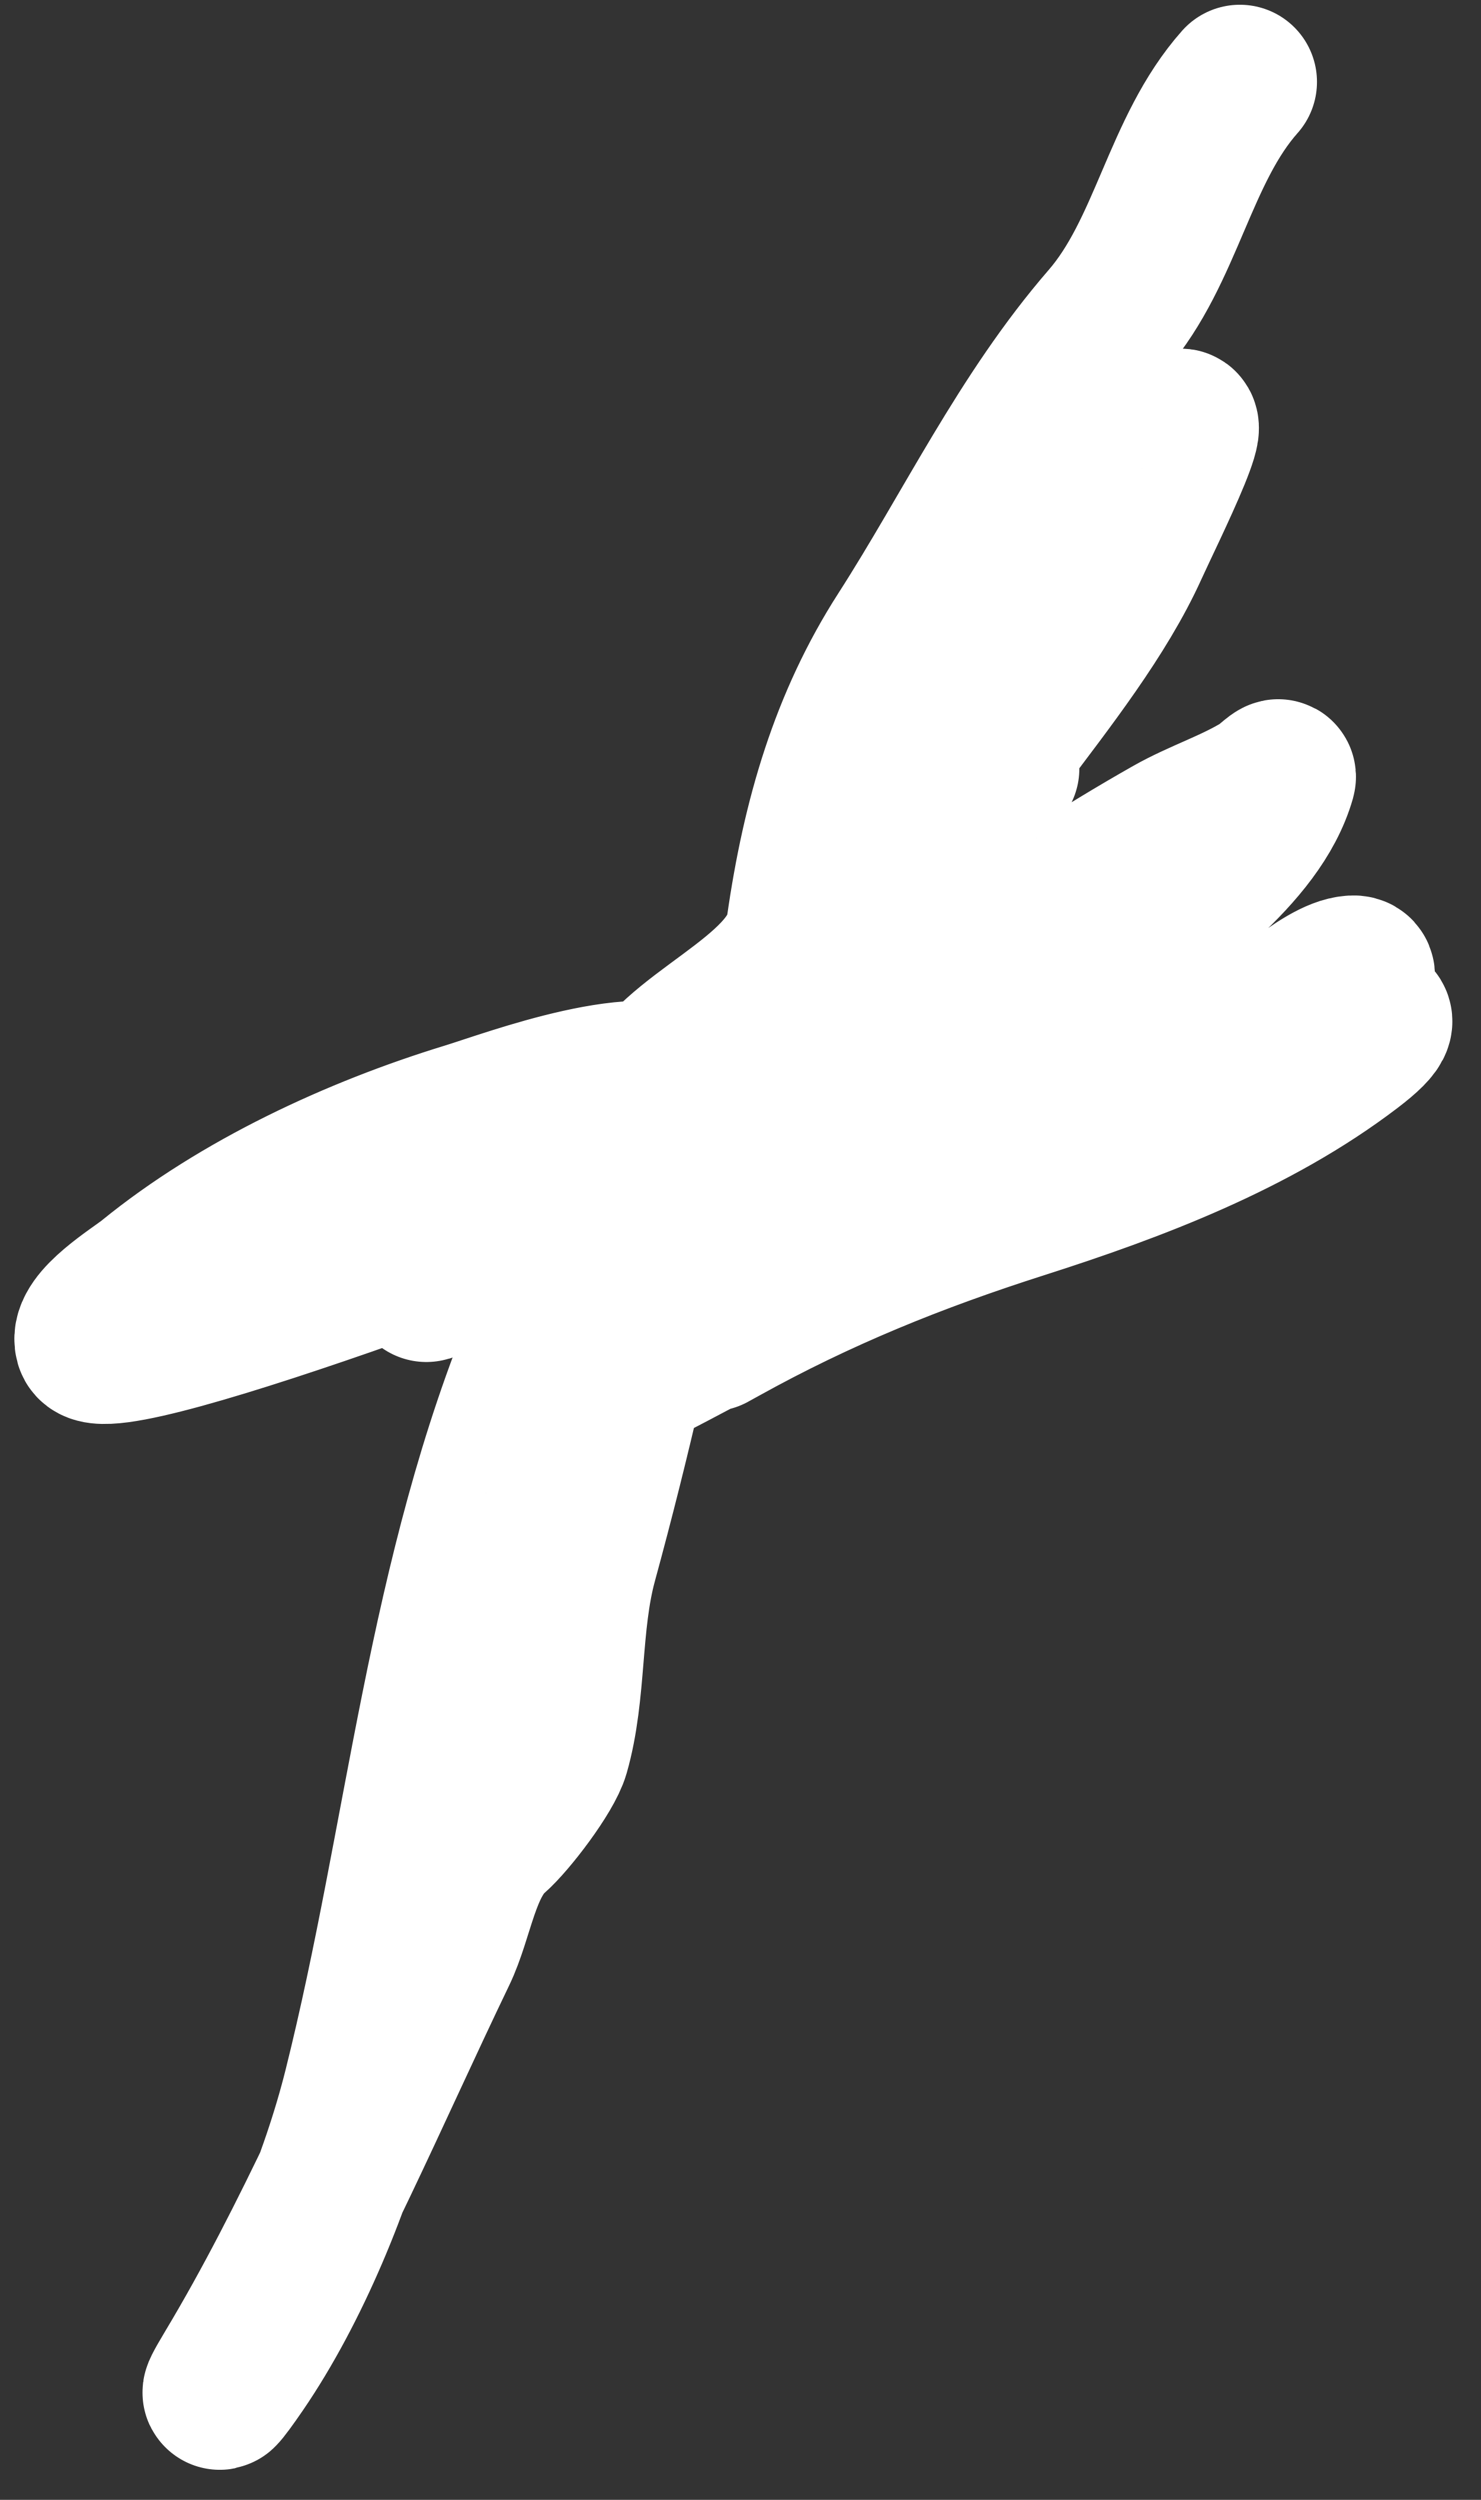 <svg width="48" height="81" viewBox="0 0 48 81" fill="none" xmlns="http://www.w3.org/2000/svg">
<rect x="0" y="0" width="48" height="81" fill="#333333" stroke="none"/>
<path d="M40.184 2.654C38.222 4.862 37.819 8.144 35.881 10.38C33.197 13.478 31.451 17.189 29.272 20.579C27.46 23.399 26.544 26.511 26.039 30.041C25.712 32.334 21.609 33.586 20.928 35.627C20.082 38.164 18.716 40.695 17.671 43.187C14.37 51.058 13.726 59.491 11.681 67.673C10.937 70.648 9.493 74.147 7.758 76.683C7.168 77.546 6.802 77.982 7.496 76.826C10.083 72.515 12.069 67.778 14.248 63.251C14.821 62.062 14.981 60.348 15.983 59.471C16.542 58.982 17.716 57.437 17.909 56.761C18.469 54.8 18.258 52.613 18.812 50.58C19.896 46.608 20.788 42.692 21.57 38.623C21.705 37.922 23.106 35.953 22.45 35.366C21.063 34.125 16.529 35.847 15.151 36.269C11.57 37.365 7.774 39.123 4.858 41.499C4.457 41.826 2.791 42.835 2.98 43.496C3.319 44.686 20.476 38.117 21.927 37.315C23.755 36.304 25.904 34.935 27.157 33.226C28.832 30.941 26.765 32.631 25.873 33.369C23.707 35.16 21.115 36.868 18.741 38.385C17.601 39.113 16.333 39.603 15.199 40.334C15.002 40.461 13.137 42.265 14.082 41.404C17.117 38.636 21.253 37.394 24.756 35.342C29.236 32.718 33.451 29.548 37.95 26.998C38.923 26.446 39.992 26.115 40.945 25.524C41.084 25.437 41.489 25.034 41.444 25.191C40.726 27.704 37.635 29.681 35.81 31.324C31.473 35.228 26.52 38.203 22.069 41.951C20.465 43.302 15.339 46.842 17.267 46.016C21.365 44.26 25.134 41.806 29.272 40.12C34.066 38.167 38.712 36.044 42.894 32.941C43.353 32.6 44.416 31.483 43.845 31.515C42.835 31.571 41.057 33.406 40.16 33.892C36.234 36.018 32.37 38.284 28.393 40.31C26.696 41.175 21.712 43.969 23.377 43.044C26.541 41.287 29.653 40.032 33.1 38.932C36.785 37.755 40.66 36.288 43.774 33.916C45.86 32.327 43.339 33.136 42.086 33.559C40.659 34.041 29.578 36.364 29.486 33.797C29.33 29.429 31.721 25.144 33.433 21.15C34.056 19.695 34.729 18.538 35.073 16.989C35.311 15.919 33.846 18.805 33.433 19.343C31.919 21.314 30.635 23.689 29.272 25.785C28.942 26.294 27.47 28.125 28.108 27.806C29.818 26.951 31.249 22.863 32.268 21.316C33.823 18.954 35.824 16.852 37.522 14.588C39.502 11.948 37.149 16.655 36.666 17.726C35.681 19.906 33.944 22.108 32.505 24.026C32.138 24.516 31.645 25.324 32.482 24.906" stroke="white" stroke-width="5" stroke-linecap="round"/>
</svg>
